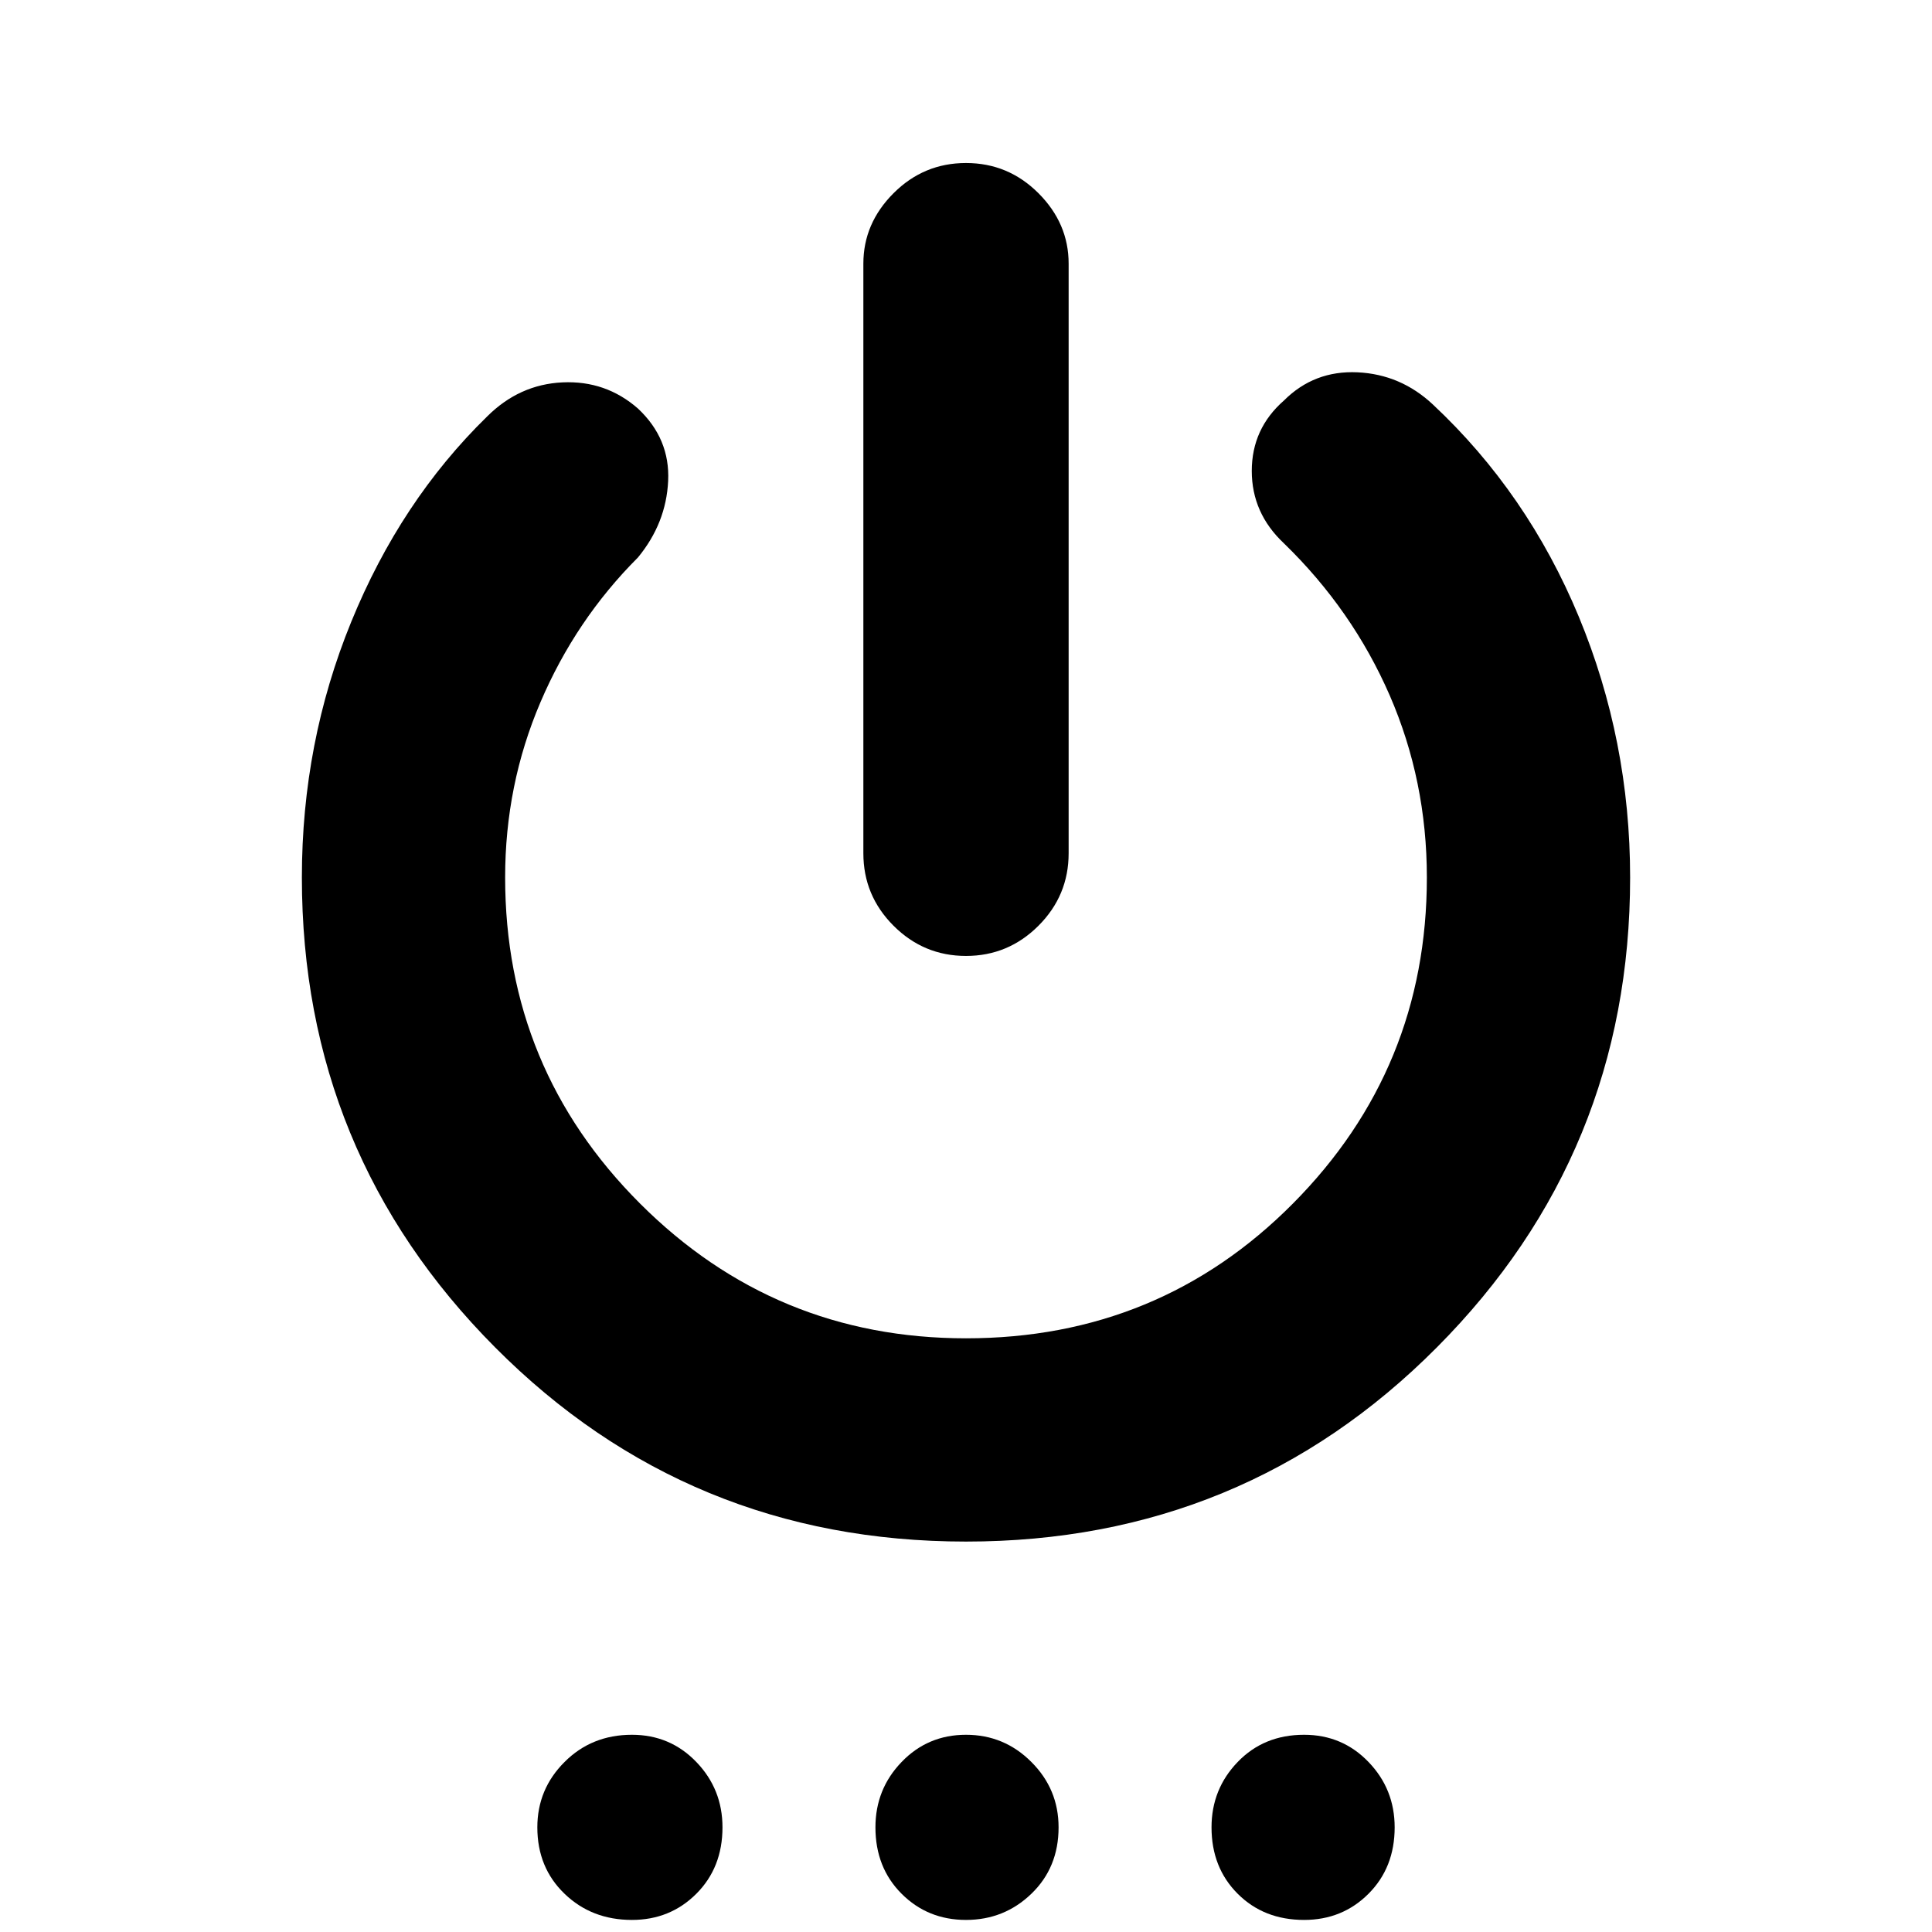 <svg xmlns="http://www.w3.org/2000/svg" height="24" width="24"><path d="M12 11.875Q11.475 11.875 11.1 11.5Q10.725 11.125 10.725 10.6V3.275Q10.725 2.775 11.1 2.4Q11.475 2.025 12 2.025Q12.525 2.025 12.9 2.4Q13.275 2.775 13.275 3.275V10.6Q13.275 11.125 12.9 11.5Q12.525 11.875 12 11.875ZM12 19.15Q8.55 19.15 6.15 16.737Q3.75 14.325 3.75 10.9Q3.75 9.225 4.363 7.725Q4.975 6.225 6.05 5.175Q6.45 4.775 6.988 4.75Q7.525 4.725 7.925 5.075Q8.325 5.45 8.3 5.975Q8.275 6.5 7.925 6.925Q7.15 7.7 6.713 8.725Q6.275 9.75 6.275 10.9Q6.275 13.275 7.95 14.95Q9.625 16.625 12 16.625Q14.4 16.625 16.062 14.95Q17.725 13.275 17.725 10.9Q17.725 9.7 17.263 8.637Q16.8 7.575 15.95 6.75Q15.55 6.375 15.55 5.85Q15.55 5.325 15.95 4.975Q16.325 4.6 16.863 4.625Q17.4 4.65 17.8 5.025Q18.975 6.125 19.613 7.662Q20.25 9.2 20.25 10.9Q20.25 14.325 17.85 16.737Q15.45 19.15 12 19.15ZM7.85 23.85Q7.35 23.85 7.013 23.525Q6.675 23.2 6.675 22.7Q6.675 22.225 7.013 21.888Q7.35 21.55 7.85 21.55Q8.325 21.55 8.65 21.888Q8.975 22.225 8.975 22.7Q8.975 23.2 8.65 23.525Q8.325 23.85 7.85 23.85ZM12 23.85Q11.525 23.85 11.2 23.525Q10.875 23.2 10.875 22.7Q10.875 22.225 11.2 21.888Q11.525 21.55 12 21.55Q12.475 21.55 12.812 21.888Q13.15 22.225 13.15 22.7Q13.15 23.2 12.812 23.525Q12.475 23.85 12 23.85ZM16.2 23.85Q15.7 23.85 15.375 23.525Q15.05 23.2 15.05 22.7Q15.05 22.225 15.375 21.888Q15.7 21.55 16.2 21.55Q16.675 21.55 17 21.888Q17.325 22.225 17.325 22.7Q17.325 23.2 17 23.525Q16.675 23.85 16.2 23.85Z"/></svg>